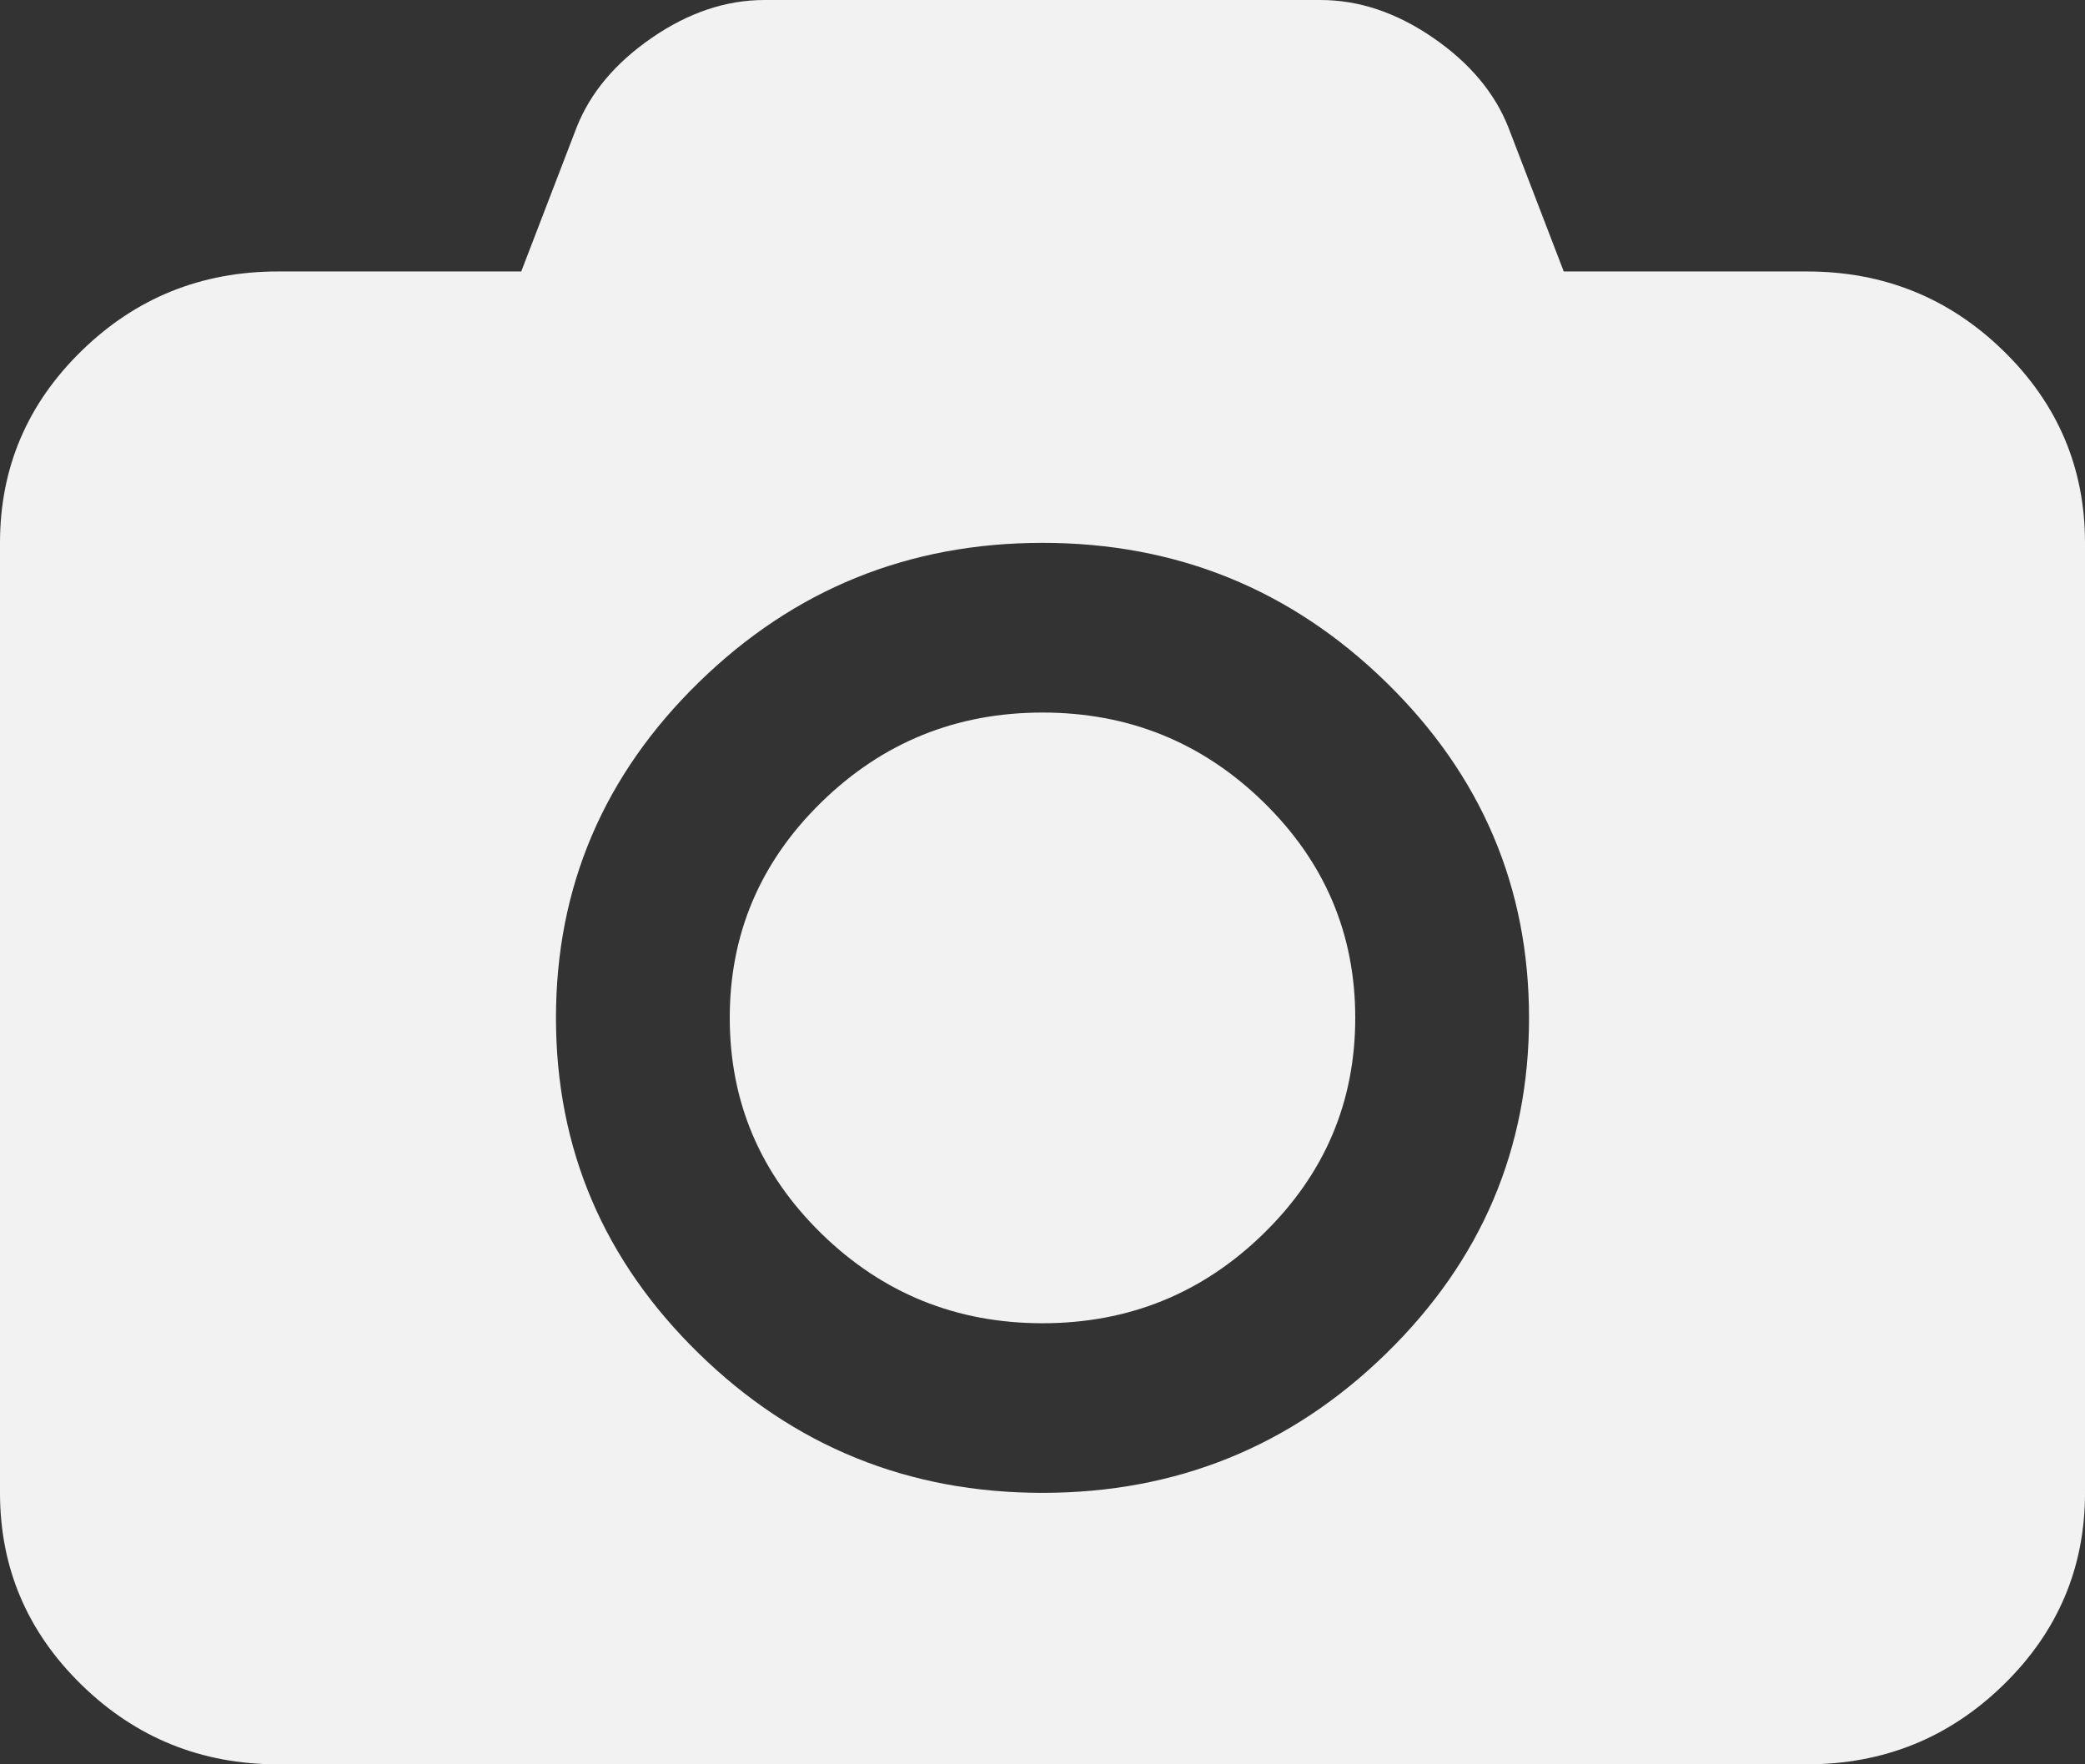 ﻿<?xml version="1.0" encoding="utf-8"?>
<svg version="1.1" xmlns:xlink="http://www.w3.org/1999/xlink" width="26px" height="22px" xmlns="http://www.w3.org/2000/svg">
  <rect width="100%" height="100%" fill="#333333" stroke="none"/>
  <g transform="matrix(1 0 0 1 -317 -60 )">
    <path d="M 10.244 10.002  C 11.007 9.257  11.926 8.885  13 8.885  C 14.074 8.885  14.993 9.257  15.756 10.002  C 16.519 10.747  16.9 11.643  16.9 12.692  C 16.9 13.741  16.519 14.638  15.756 15.383  C 14.993 16.128  14.074 16.5  13 16.5  C 11.926 16.5  11.007 16.128  10.244 15.383  C 9.481 14.638  9.1 13.741  9.1 12.692  C 9.1 11.643  9.481 10.747  10.244 10.002  Z M 19.5 3.385  L 22.533 3.385  C 23.49 3.385  24.307 3.715  24.984 4.376  C 25.661 5.037  26 5.835  26 6.769  L 26 18.615  C 26 19.55  25.661 20.347  24.984 21.008  C 24.307 21.669  23.49 22  22.533 22  L 3.467 22  C 2.51 22  1.693 21.669  1.016 21.008  C 0.339 20.347  0 19.55  0 18.615  L 0 6.769  C 0 5.835  0.339 5.037  1.016 4.376  C 1.693 3.715  2.51 3.385  3.467 3.385  L 6.5 3.385  L 7.191 1.587  C 7.362 1.155  7.676 0.782  8.132 0.469  C 8.588 0.156  9.055 0  9.533 0  L 16.467 0  C 16.945 0  17.412 0.156  17.868 0.469  C 18.324 0.782  18.638 1.155  18.809 1.587  L 19.5 3.385  Z M 8.714 16.877  C 9.901 18.036  11.33 18.615  13 18.615  C 14.67 18.615  16.099 18.036  17.286 16.877  C 18.473 15.718  19.067 14.323  19.067 12.692  C 19.067 11.062  18.473 9.667  17.286 8.508  C 16.099 7.349  14.67 6.769  13 6.769  C 11.33 6.769  9.901 7.349  8.714 8.508  C 7.527 9.667  6.933 11.062  6.933 12.692  C 6.933 14.323  7.527 15.718  8.714 16.877  Z " fill-rule="nonzero" fill="#f2f2f2" stroke="none" transform="matrix(1 0 0 1 317 60 )" />
  </g>
</svg>